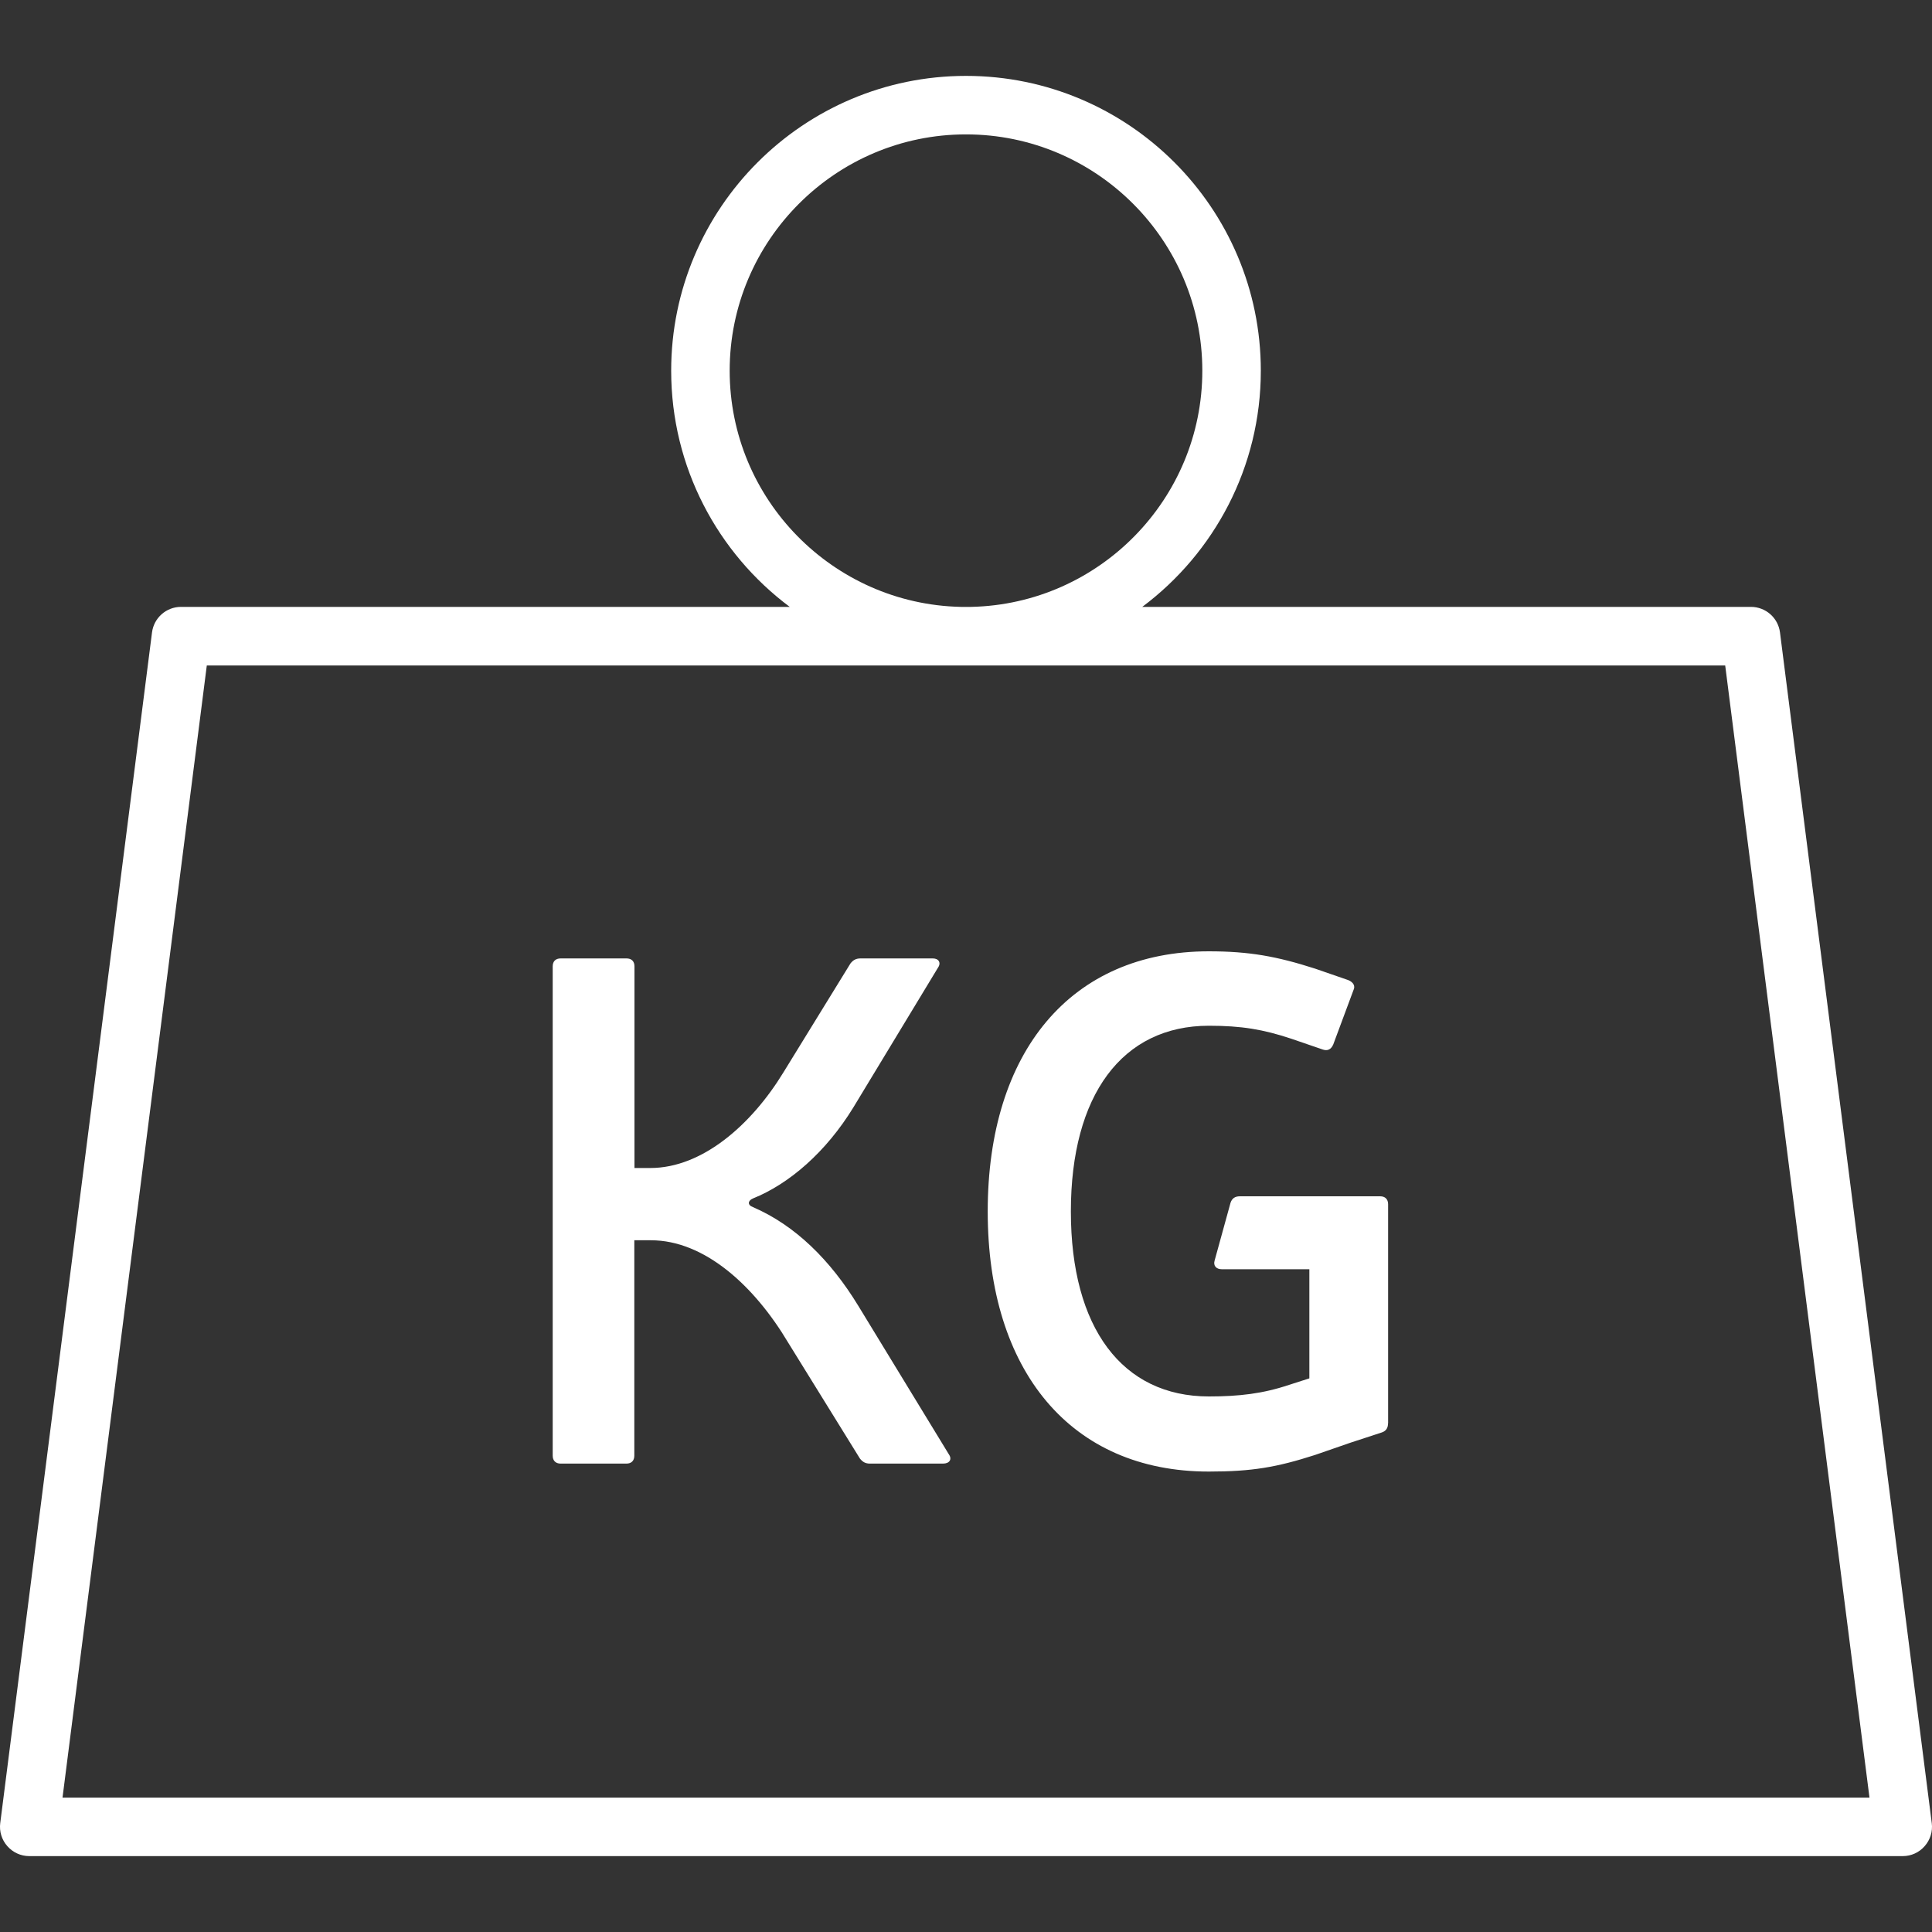 <svg width="25" height="25" viewBox="0 0 25 25" fill="none" xmlns="http://www.w3.org/2000/svg">
    <rect x="0" y="0" width="25" height="25" fill="#333333" stroke="none"/>
    <path fill-rule="evenodd" clip-rule="evenodd" d="M12.5 8.611L2.676 8.611L0.809 23.261H24.191L22.324 8.611L12.5 8.611ZM8.685 4.797C8.685 6.046 9.288 7.157 10.219 7.853H2.342C2.152 7.853 1.991 7.995 1.967 8.184L0.003 23.591C-0.011 23.699 0.023 23.808 0.095 23.889C0.167 23.971 0.27 24.018 0.379 24.018H24.621C24.73 24.018 24.833 23.972 24.905 23.889C24.977 23.808 25.011 23.699 24.997 23.591L23.033 8.184C23.009 7.995 22.848 7.853 22.657 7.853H14.781C15.711 7.157 16.315 6.046 16.315 4.797C16.315 2.693 14.604 0.982 12.5 0.982C10.396 0.982 8.685 2.693 8.685 4.797ZM12.569 7.853C14.223 7.816 15.558 6.459 15.558 4.797C15.558 3.111 14.186 1.739 12.5 1.739C10.814 1.739 9.442 3.111 9.442 4.797C9.442 6.46 10.777 7.816 12.431 7.853H12.569ZM11.043 14.329C10.688 14.909 10.211 15.32 9.743 15.508C9.678 15.536 9.668 15.592 9.743 15.62C10.286 15.854 10.744 16.302 11.108 16.9L12.277 18.817C12.324 18.883 12.287 18.939 12.202 18.939H11.258C11.201 18.939 11.164 18.92 11.127 18.873L10.201 17.377C9.761 16.637 9.116 16.049 8.423 16.049H8.208V18.836C8.208 18.901 8.171 18.939 8.105 18.939H7.255C7.19 18.939 7.152 18.901 7.152 18.836V12.505C7.152 12.439 7.19 12.402 7.255 12.402H8.107C8.172 12.402 8.21 12.439 8.21 12.505V15.114H8.415C9.089 15.114 9.724 14.553 10.136 13.879L11.005 12.467C11.042 12.42 11.08 12.402 11.136 12.402H12.071C12.146 12.402 12.183 12.458 12.136 12.524L11.043 14.329ZM17.877 18.537C17.933 18.519 17.961 18.482 17.961 18.416H17.962V15.583C17.962 15.518 17.924 15.48 17.859 15.48H16.045C15.979 15.48 15.942 15.508 15.923 15.564L15.717 16.312C15.698 16.377 15.736 16.424 15.811 16.424H16.943V17.836L16.681 17.92C16.345 18.033 16.036 18.07 15.643 18.07C14.521 18.07 13.857 17.182 13.857 15.676C13.857 14.17 14.521 13.273 15.643 13.273C16.064 13.273 16.345 13.32 16.709 13.441L17.12 13.582C17.177 13.6 17.223 13.582 17.252 13.516L17.513 12.814C17.541 12.759 17.513 12.711 17.448 12.683L17.017 12.534C16.522 12.375 16.166 12.31 15.642 12.31C13.857 12.31 12.781 13.609 12.781 15.676C12.781 17.742 13.857 19.042 15.642 19.042C16.204 19.042 16.522 18.986 17.017 18.827L17.476 18.668L17.877 18.537Z" fill="white"/>
</svg>
